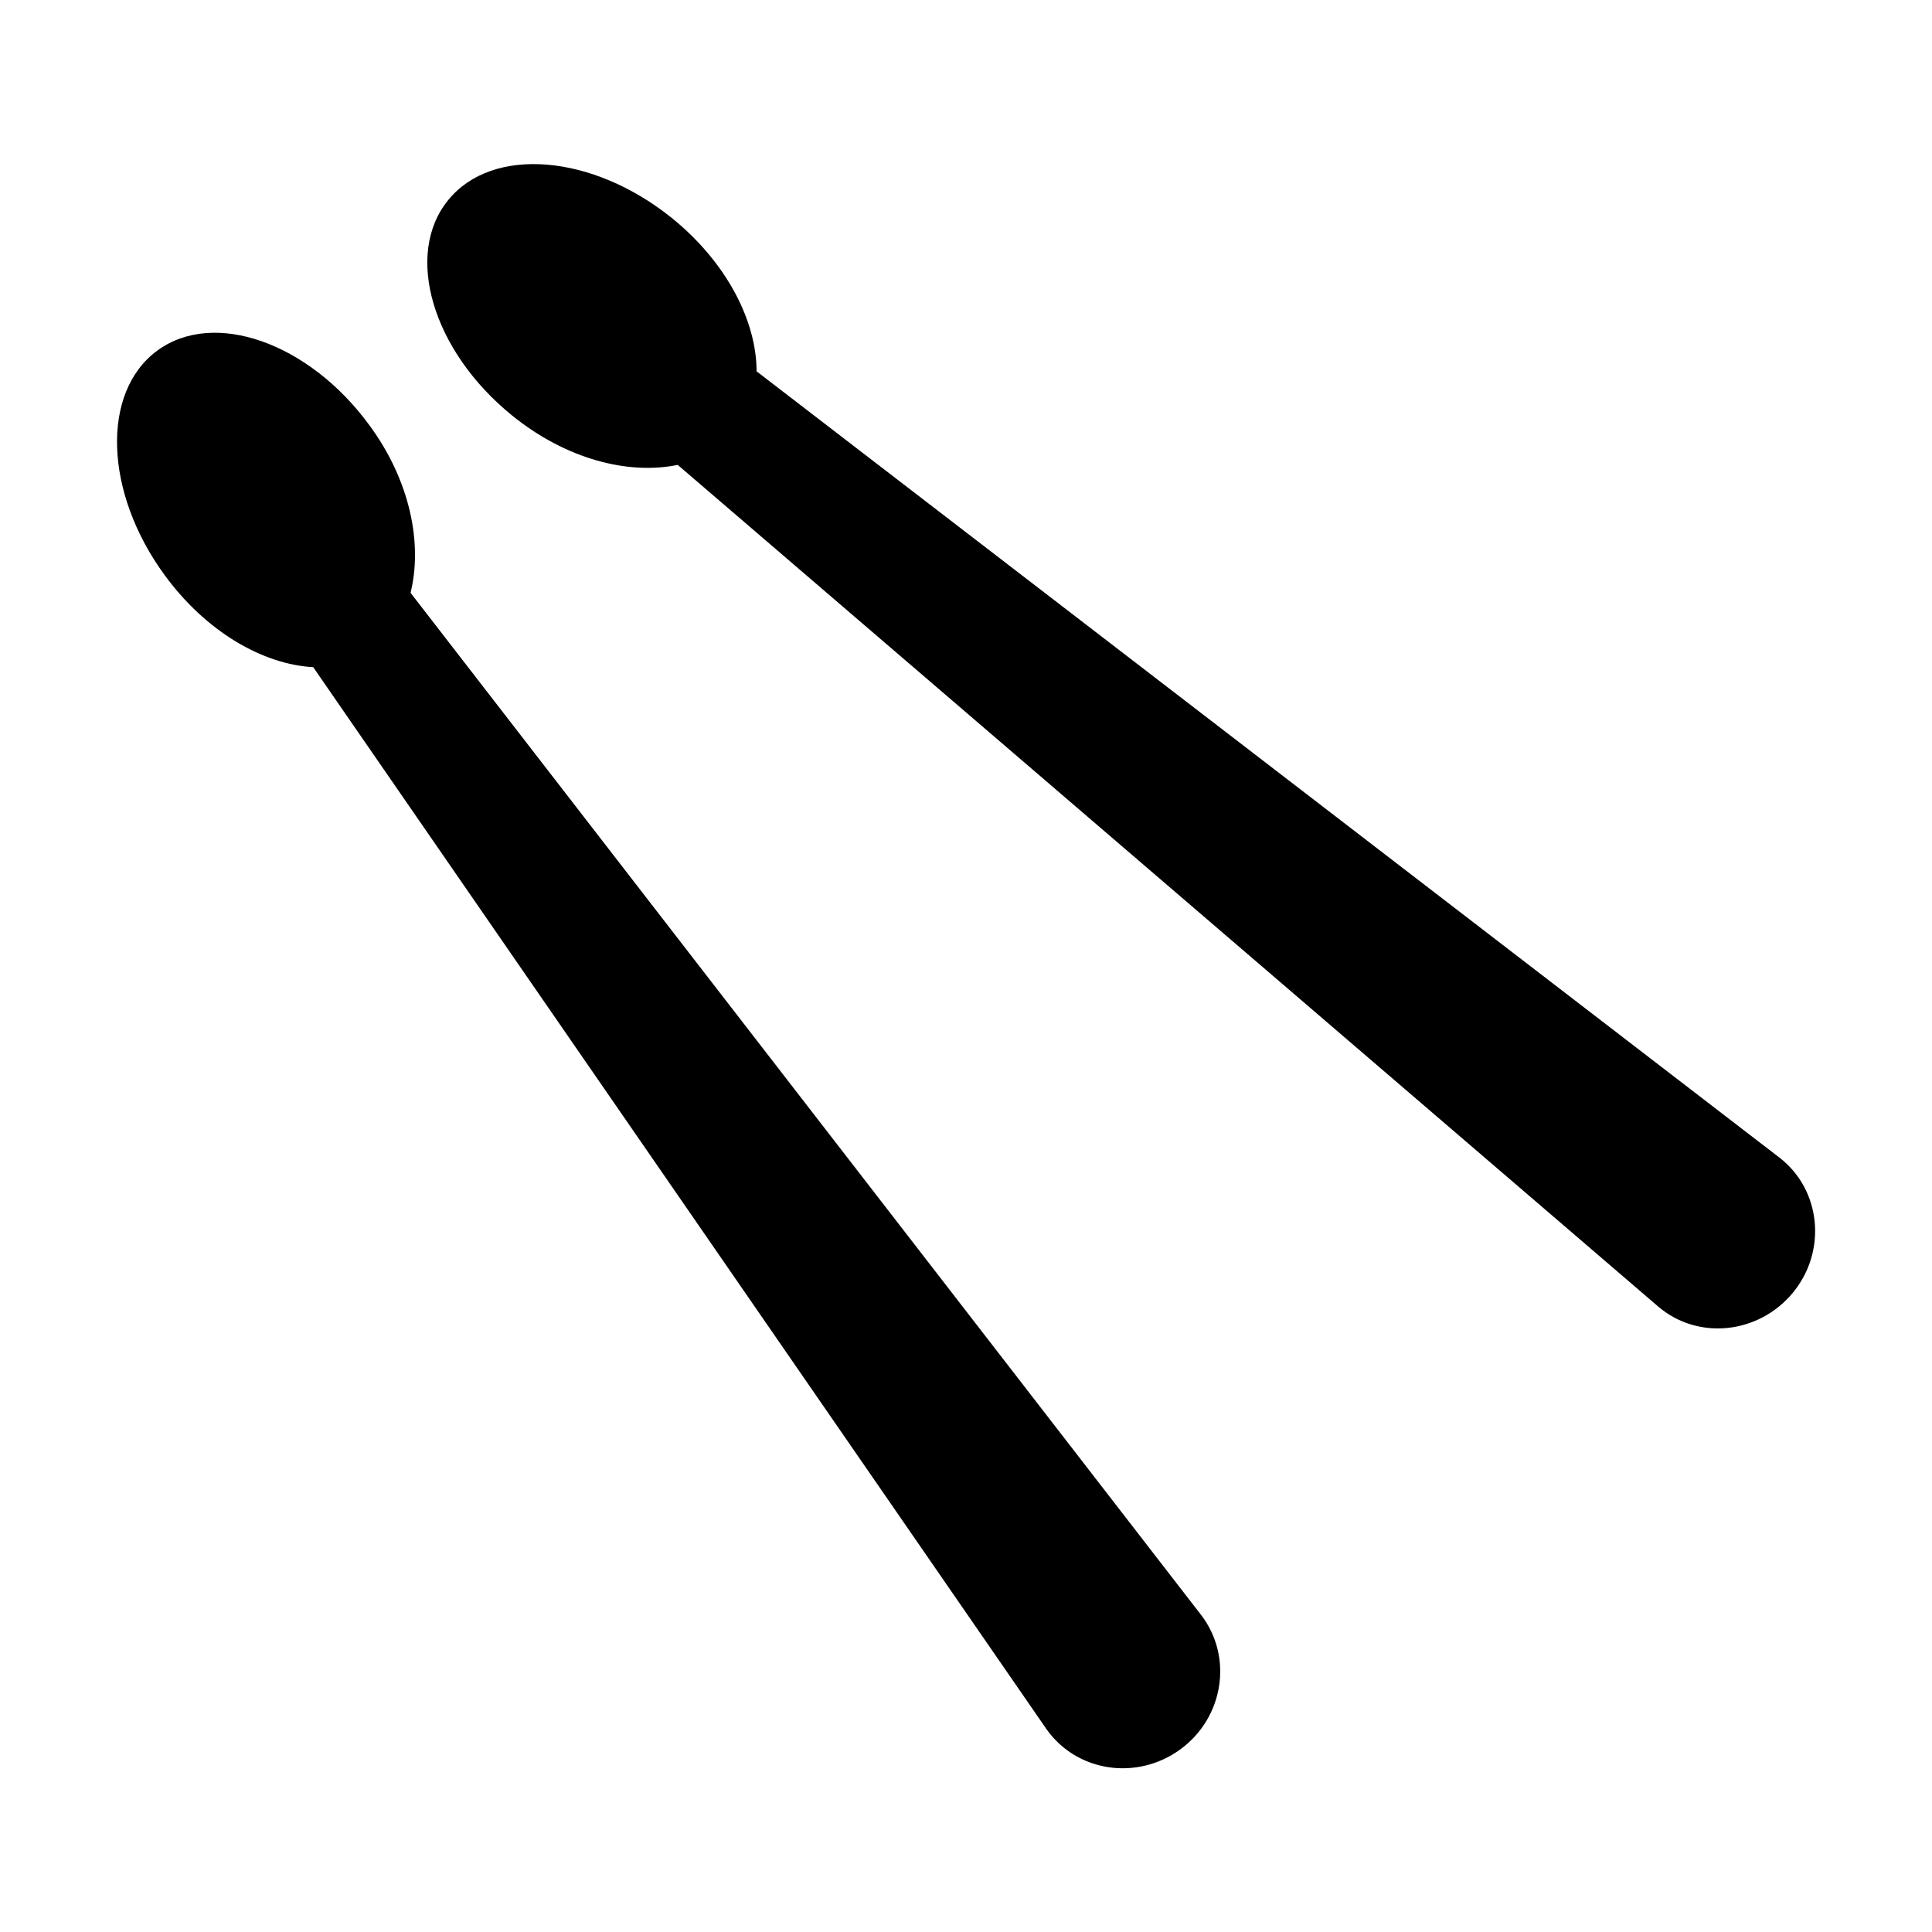 <?xml version="1.0" encoding="UTF-8"?>
<svg id="Layer_1" xmlns="http://www.w3.org/2000/svg" version="1.1" viewBox="0 0 512 512">
  <!-- Generator: Adobe Illustrator 29.4.0, SVG Export Plug-In . SVG Version: 2.1.0 Build 152)  -->
  <path d="M135.7,110.1c14.3,11.6,30.8,15.8,43.9,13.1l259.9,223.1c10.6,9,26.7,7.2,35.7-3.8,9-11,7.4-27.2-3.6-35.7L200.5,98.4c0-13.3-7.9-28.8-22.3-40.5-21.1-17.1-47.7-19.3-59.4-4.9-11.8,14.4-4.2,40,16.9,57.1h0ZM41.7,92.9c-15,11-14.1,37.7,2,59.6,10.9,14.9,26,23.6,39.3,24.3l194.3,281.4c8,11.4,24,13.8,35.5,5.4s14-24.4,5.6-35.5L108.8,157.1c3.2-12.9,0-29.6-10.9-44.4-16-21.9-41.2-30.8-56.2-19.8h0Z"/>
</svg>